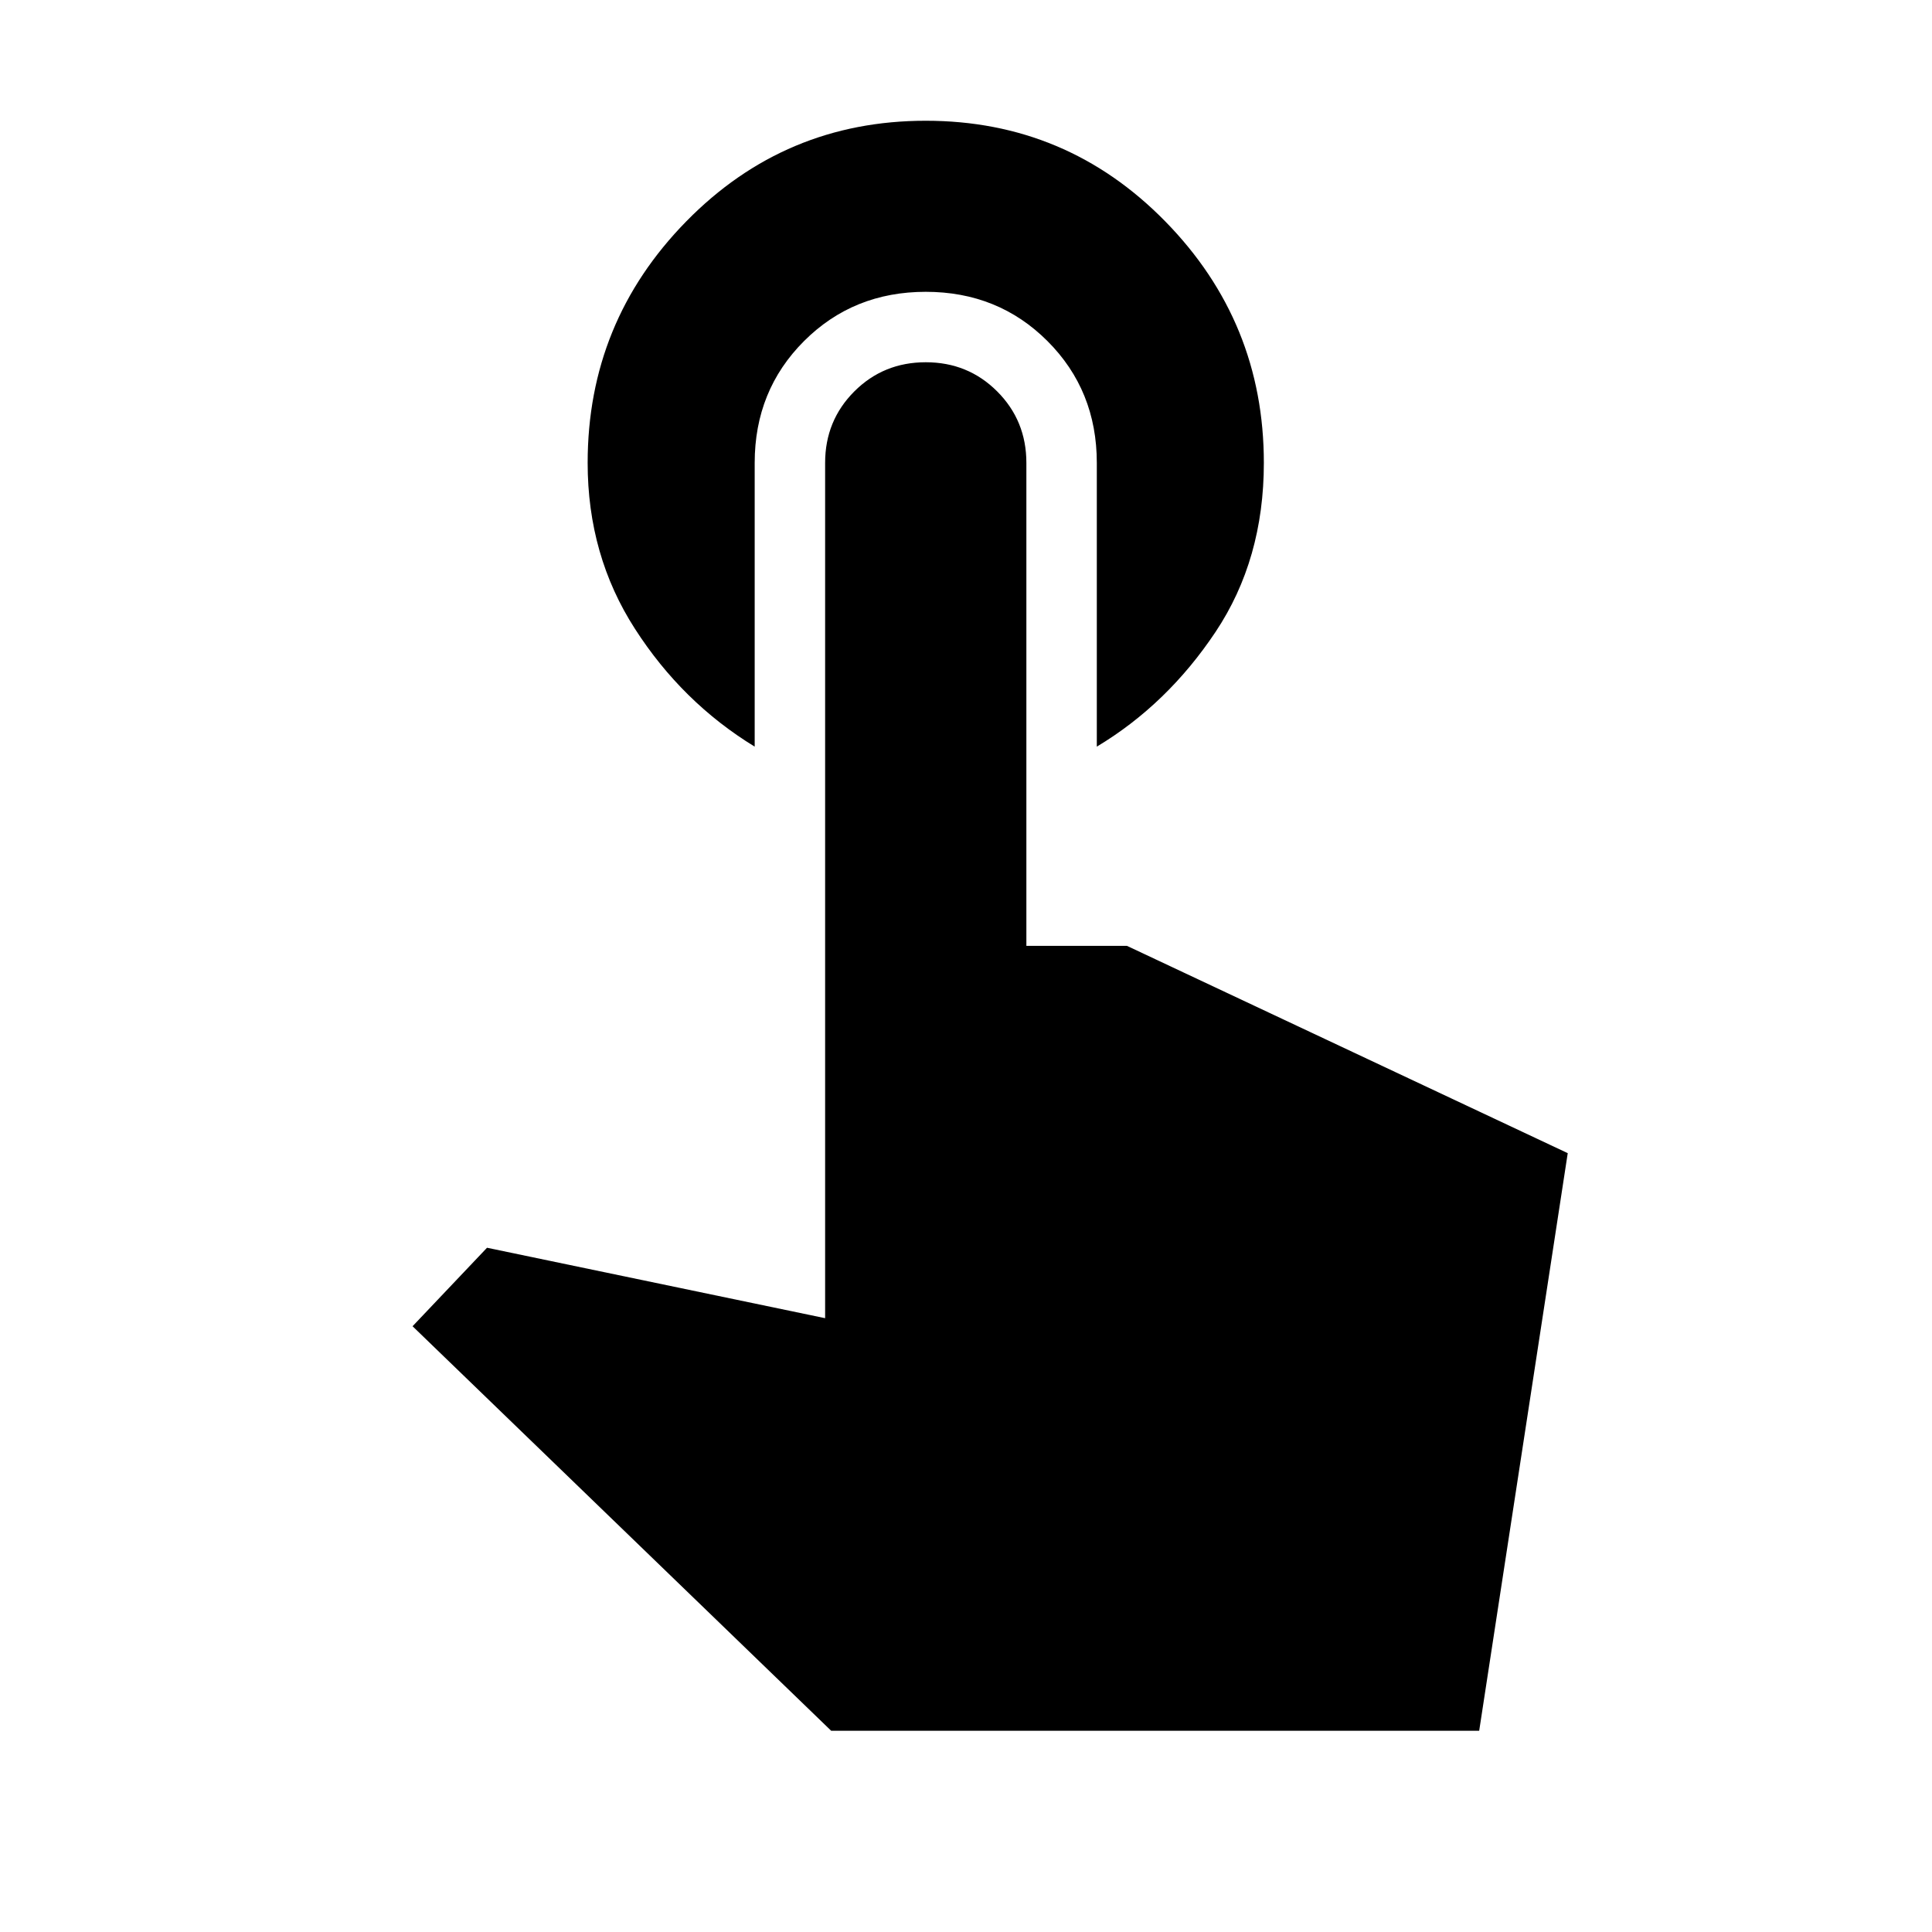 <svg xmlns="http://www.w3.org/2000/svg" height="24" width="24"><path d="M9.375 9.275Q8.475 8.725 7.888 7.812Q7.3 6.9 7.3 5.75Q7.3 4 8.525 2.75Q9.75 1.5 11.5 1.5Q13.25 1.5 14.475 2.75Q15.7 4 15.7 5.75Q15.7 6.95 15.1 7.85Q14.5 8.75 13.625 9.275V5.75Q13.625 4.85 13.012 4.237Q12.4 3.625 11.5 3.625Q10.6 3.625 9.988 4.237Q9.375 4.85 9.375 5.75ZM10.325 21.5 5.125 16.475 6.05 15.5 10.25 16.375V5.75Q10.25 5.225 10.613 4.862Q10.975 4.5 11.5 4.5Q12.025 4.5 12.387 4.862Q12.75 5.225 12.75 5.75V11.75H14L19.475 14.325L18.375 21.5Z"/></svg>